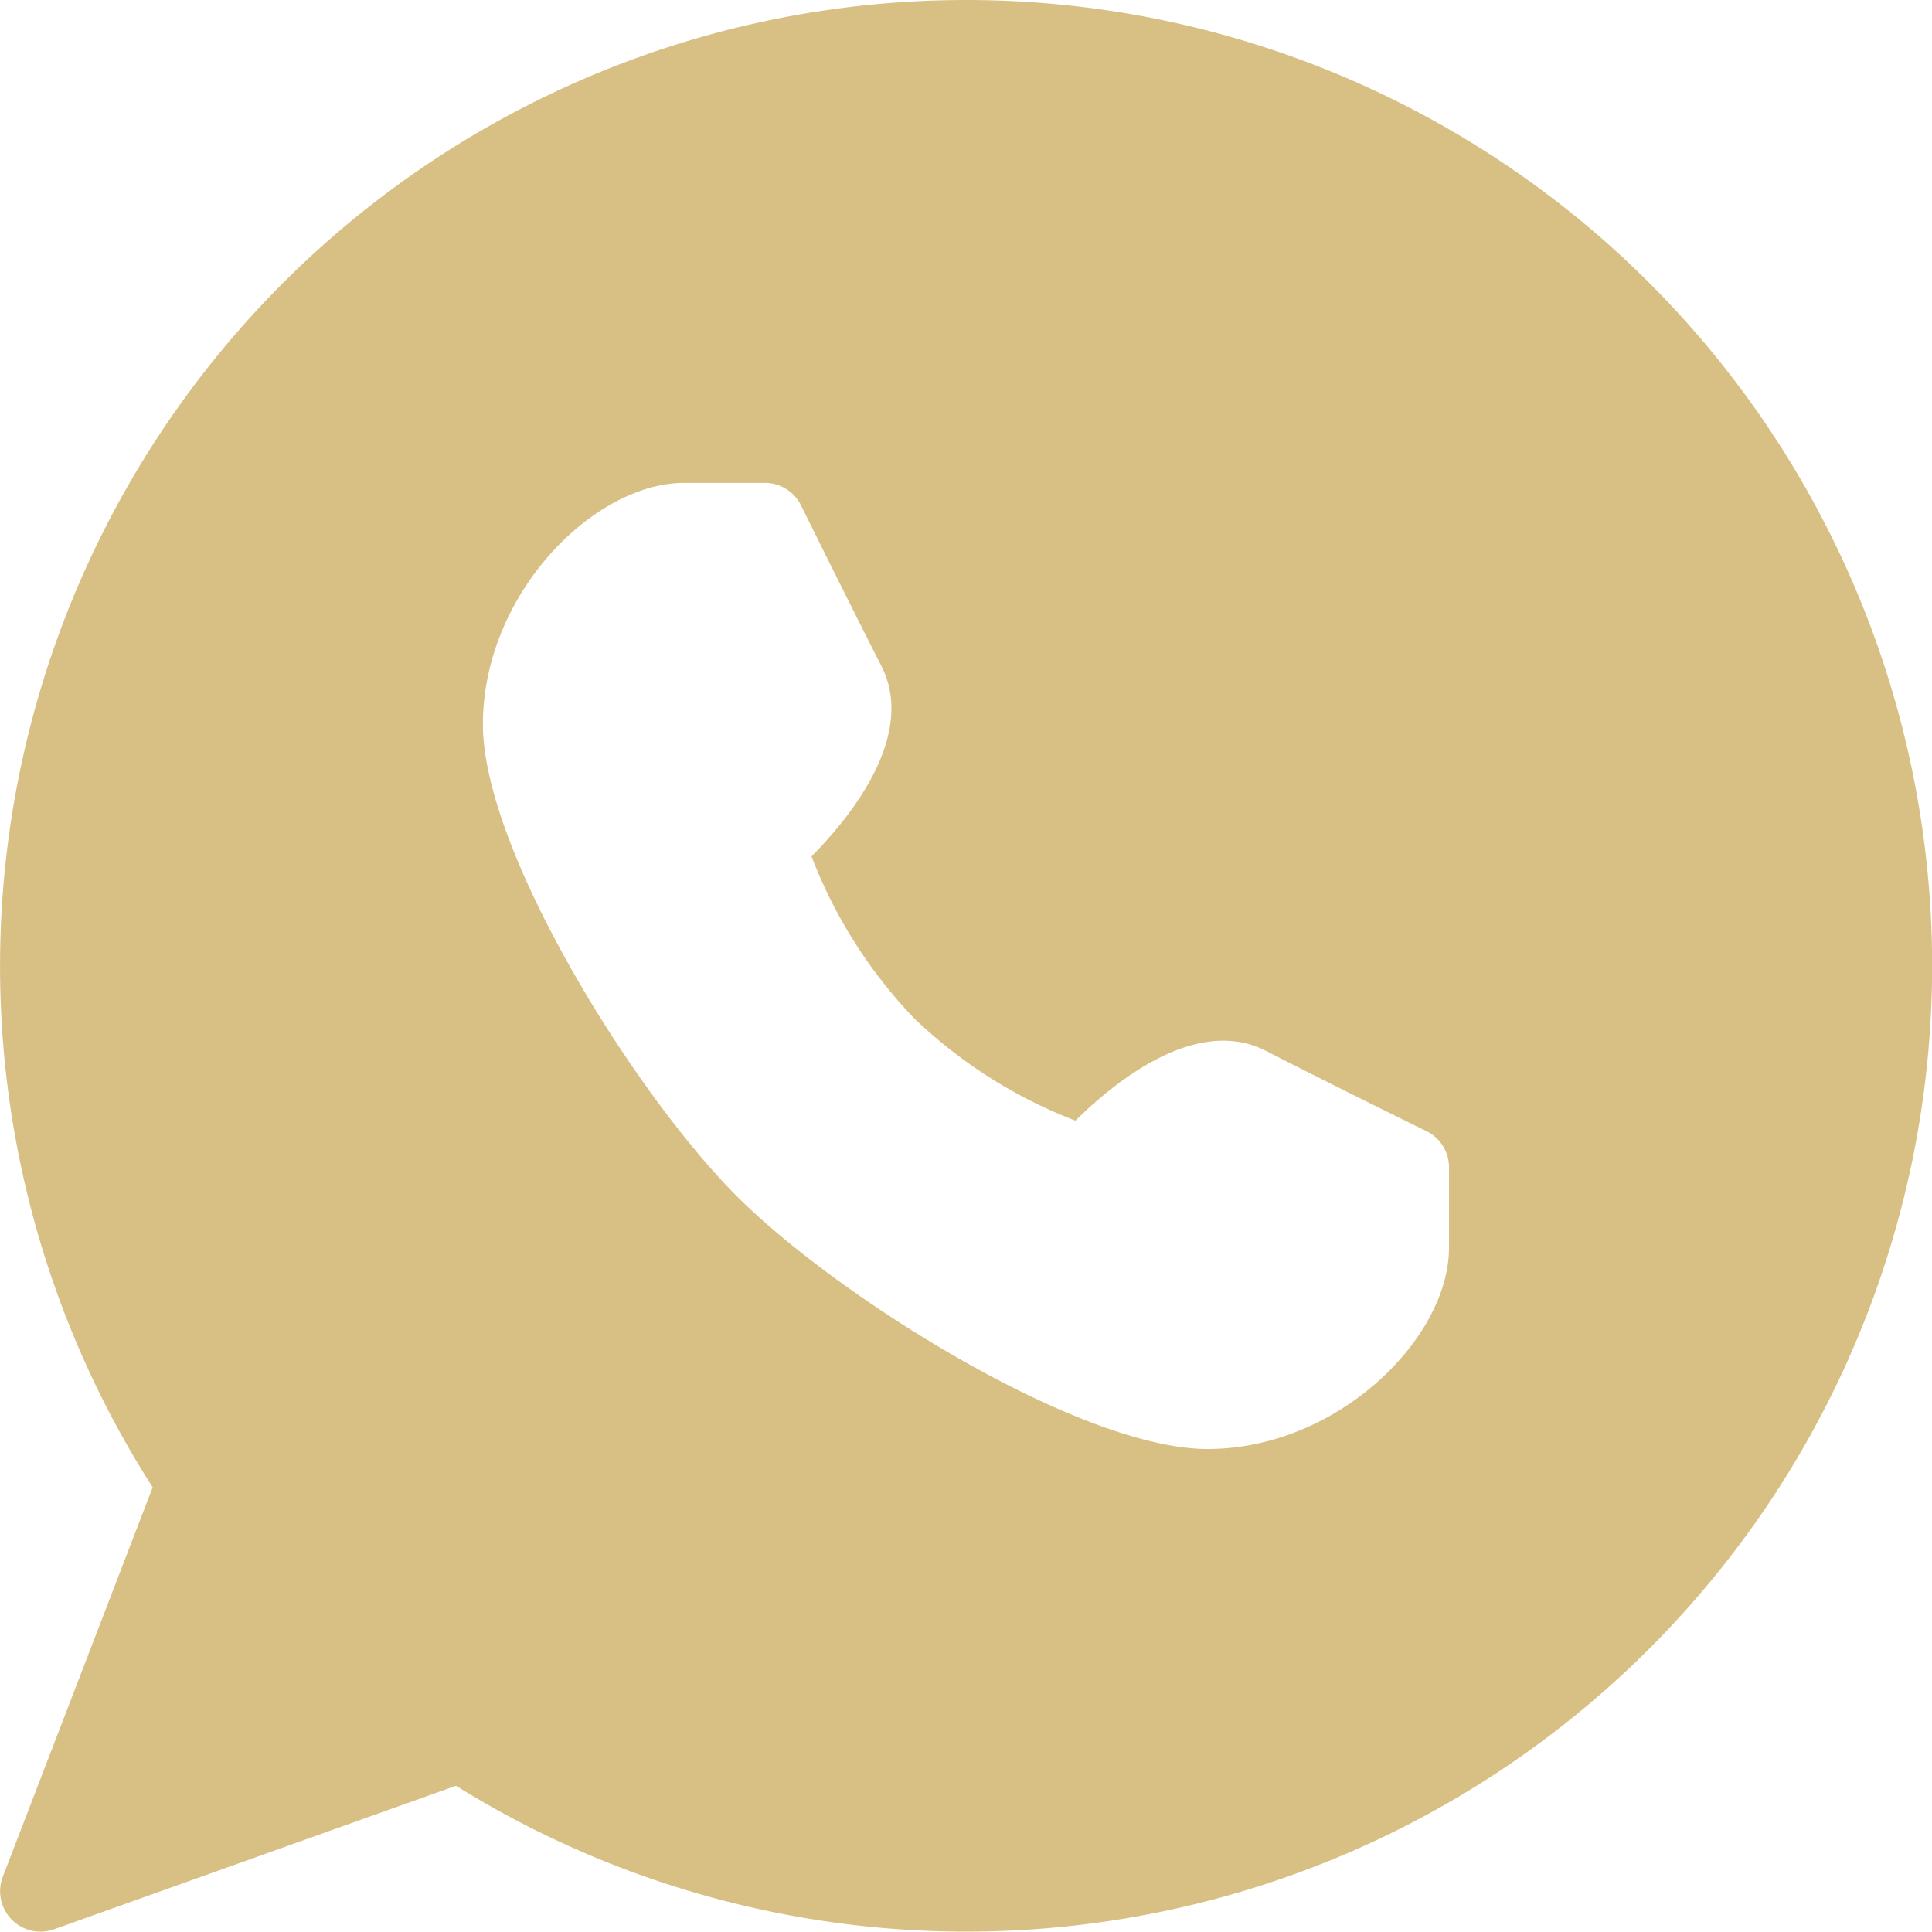 <svg xmlns="http://www.w3.org/2000/svg" width="39.652" height="39.652" viewBox="0 0 39.652 39.652">
  <path id="Path_5572" data-name="Path 5572" d="M19.826,0A19.829,19.829,0,0,0,3.133,30.525l-3.078,8A.829.829,0,0,0,1.1,39.6l8.259-2.949A19.822,19.822,0,1,0,19.826,0Zm9.913,25.609c0,1.859-2.288,4.13-4.956,4.13-2.6,0-7.578-3.1-9.672-5.2s-5.2-7.078-5.2-9.672c0-2.67,2.272-4.956,4.13-4.956H15.7a.826.826,0,0,1,.74.461s1,2.024,1.647,3.293c.734,1.432-.646,3.118-1.431,3.912a9.932,9.932,0,0,0,2.1,3.316A9.9,9.9,0,0,0,22.073,23c.793-.786,2.478-2.168,3.912-1.431,1.269.653,3.289,1.646,3.291,1.646a.826.826,0,0,1,.463.742Z" fill="#d8c085"/>
</svg>
